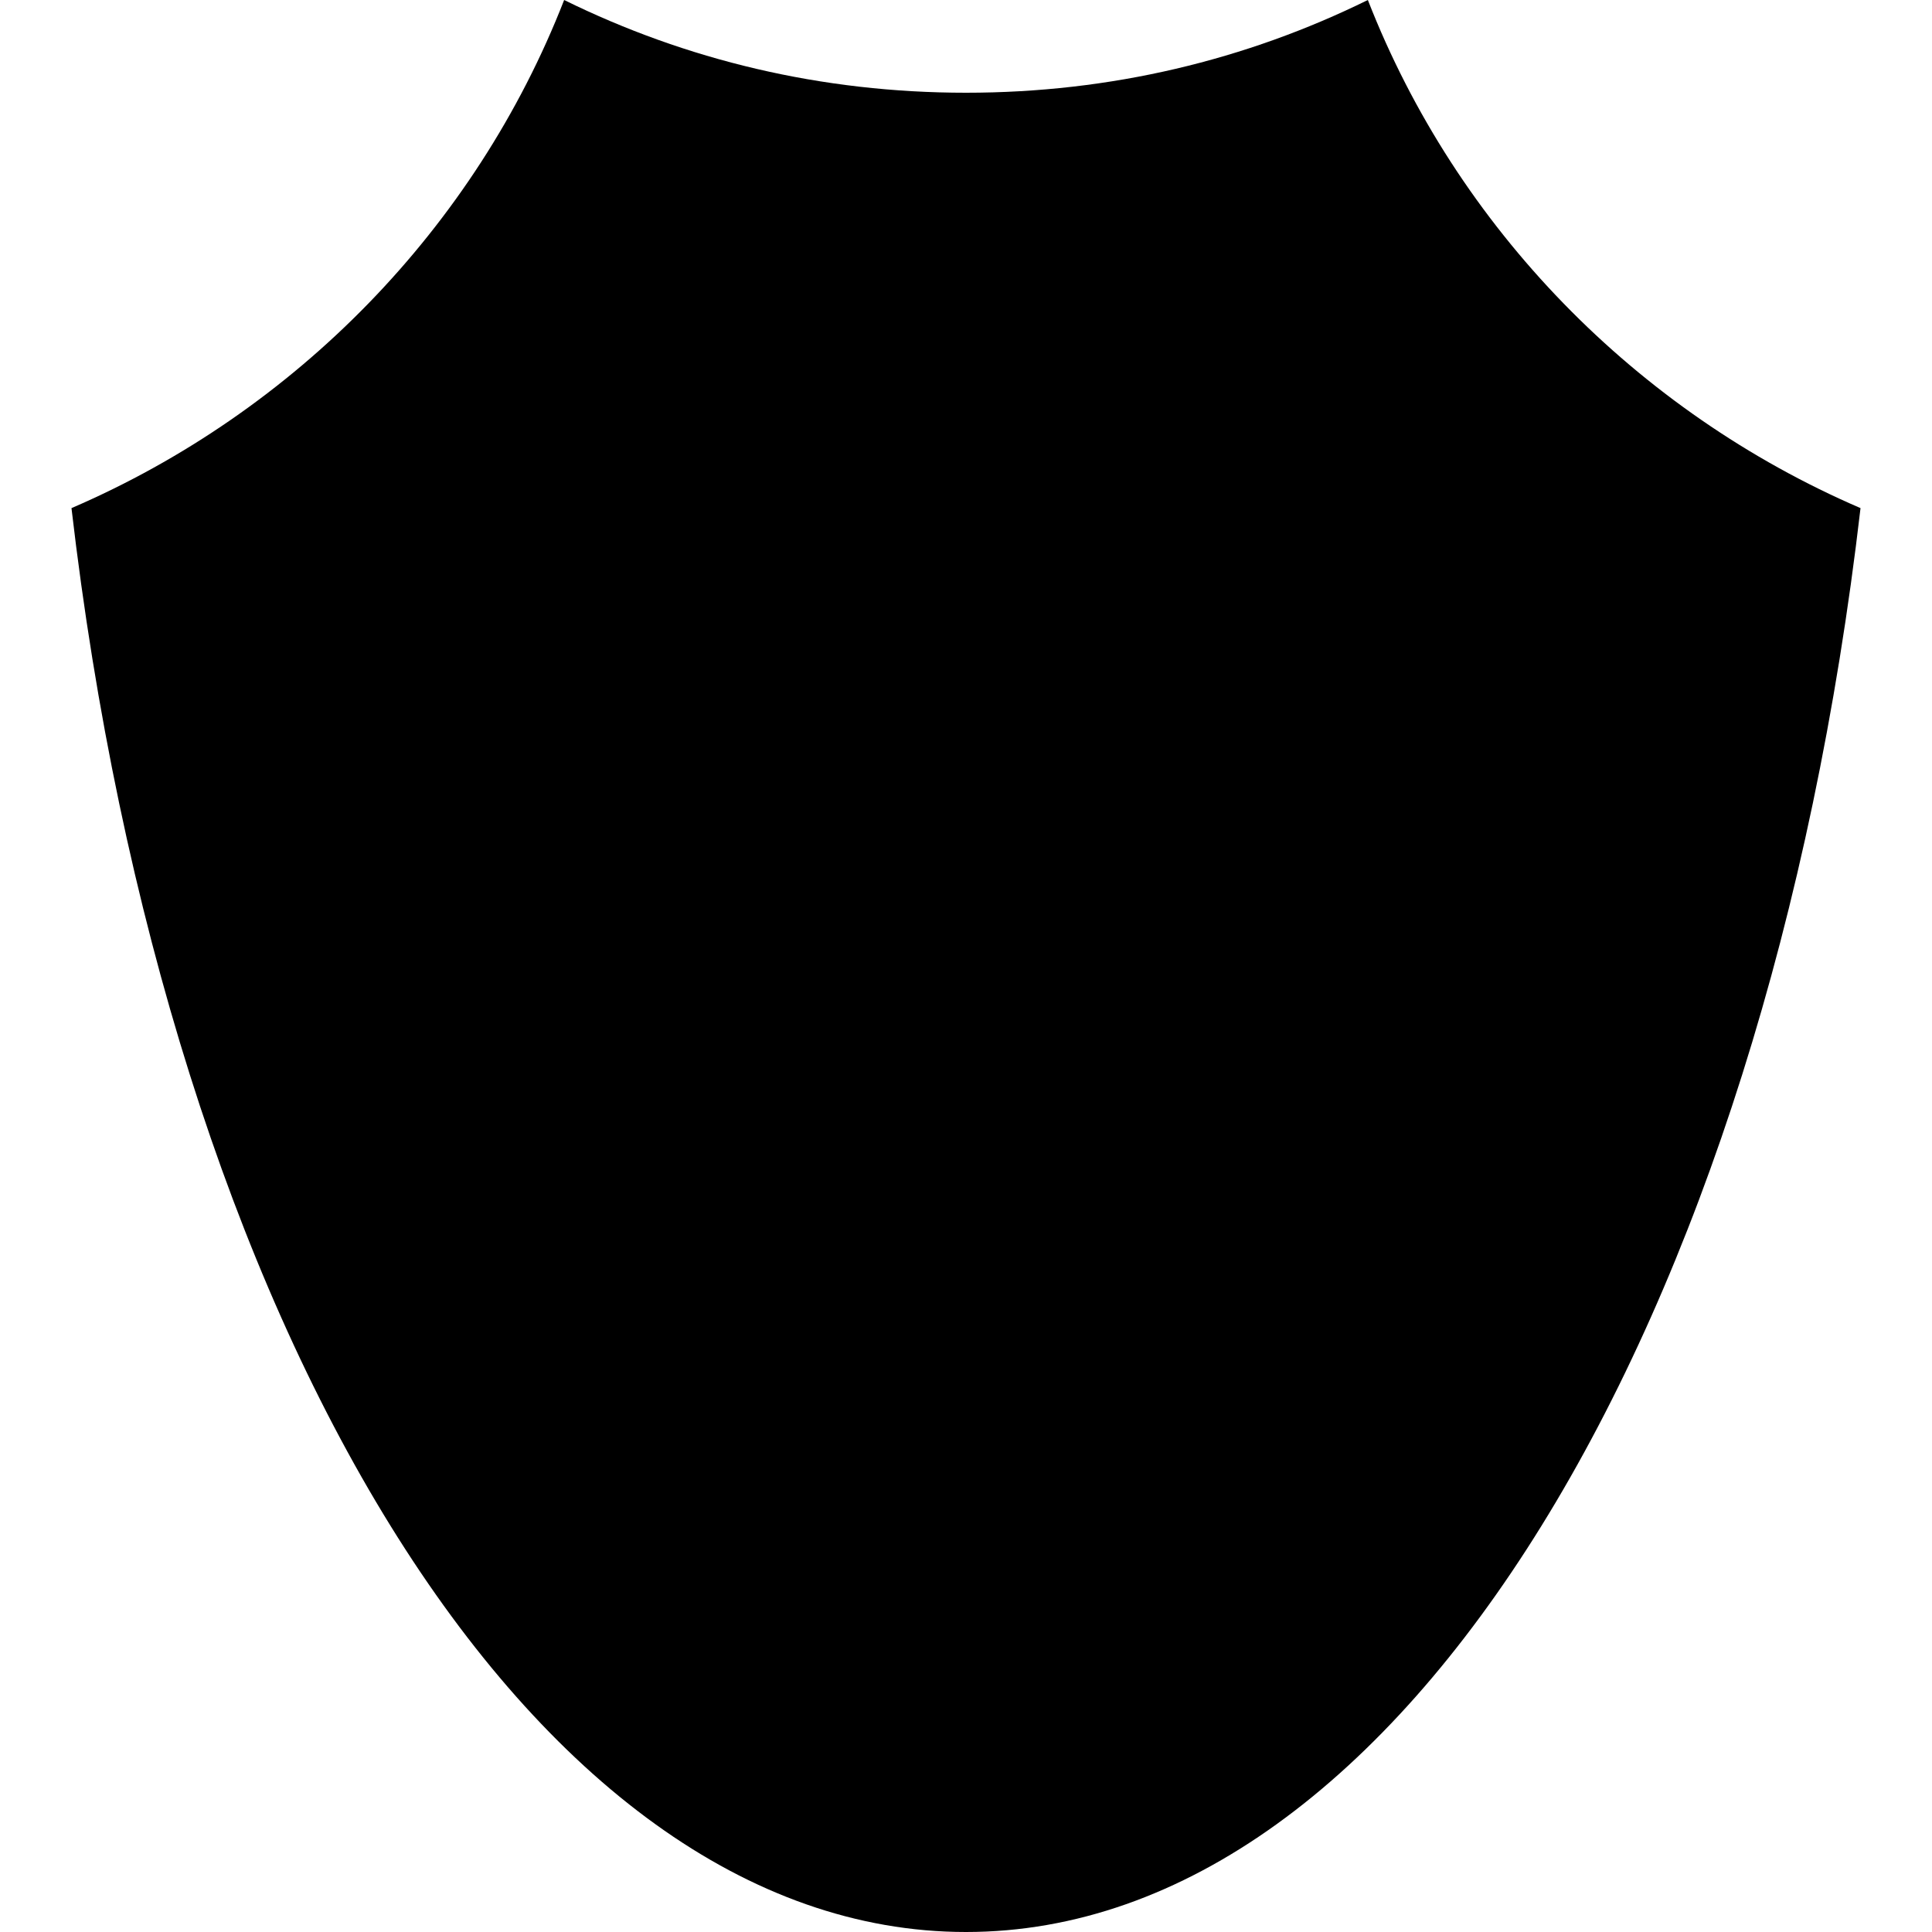 <?xml version="1.0" encoding="utf-8"?>
<!-- Generator: Adobe Illustrator 21.1.0, SVG Export Plug-In . SVG Version: 6.00 Build 0)  -->
<svg version="1.1" id="Слой_1" xmlns="http://www.w3.org/2000/svg" xmlns:xlink="http://www.w3.org/1999/xlink" x="0px" y="0px"
	 viewBox="0 0 100 100" style="enable-background:new 0 0 100 100;" xml:space="preserve">
<path d="M70.8,0C64.5,3.1,57.5,4.8,50,4.8S35.5,3.1,29.2,0C24.6,11.8,15.3,21.3,3.7,26.3C8.6,68.5,27.4,100,50,100
	s41.4-31.5,46.3-73.7C84.7,21.3,75.4,11.8,70.8,0z"/>
</svg>
